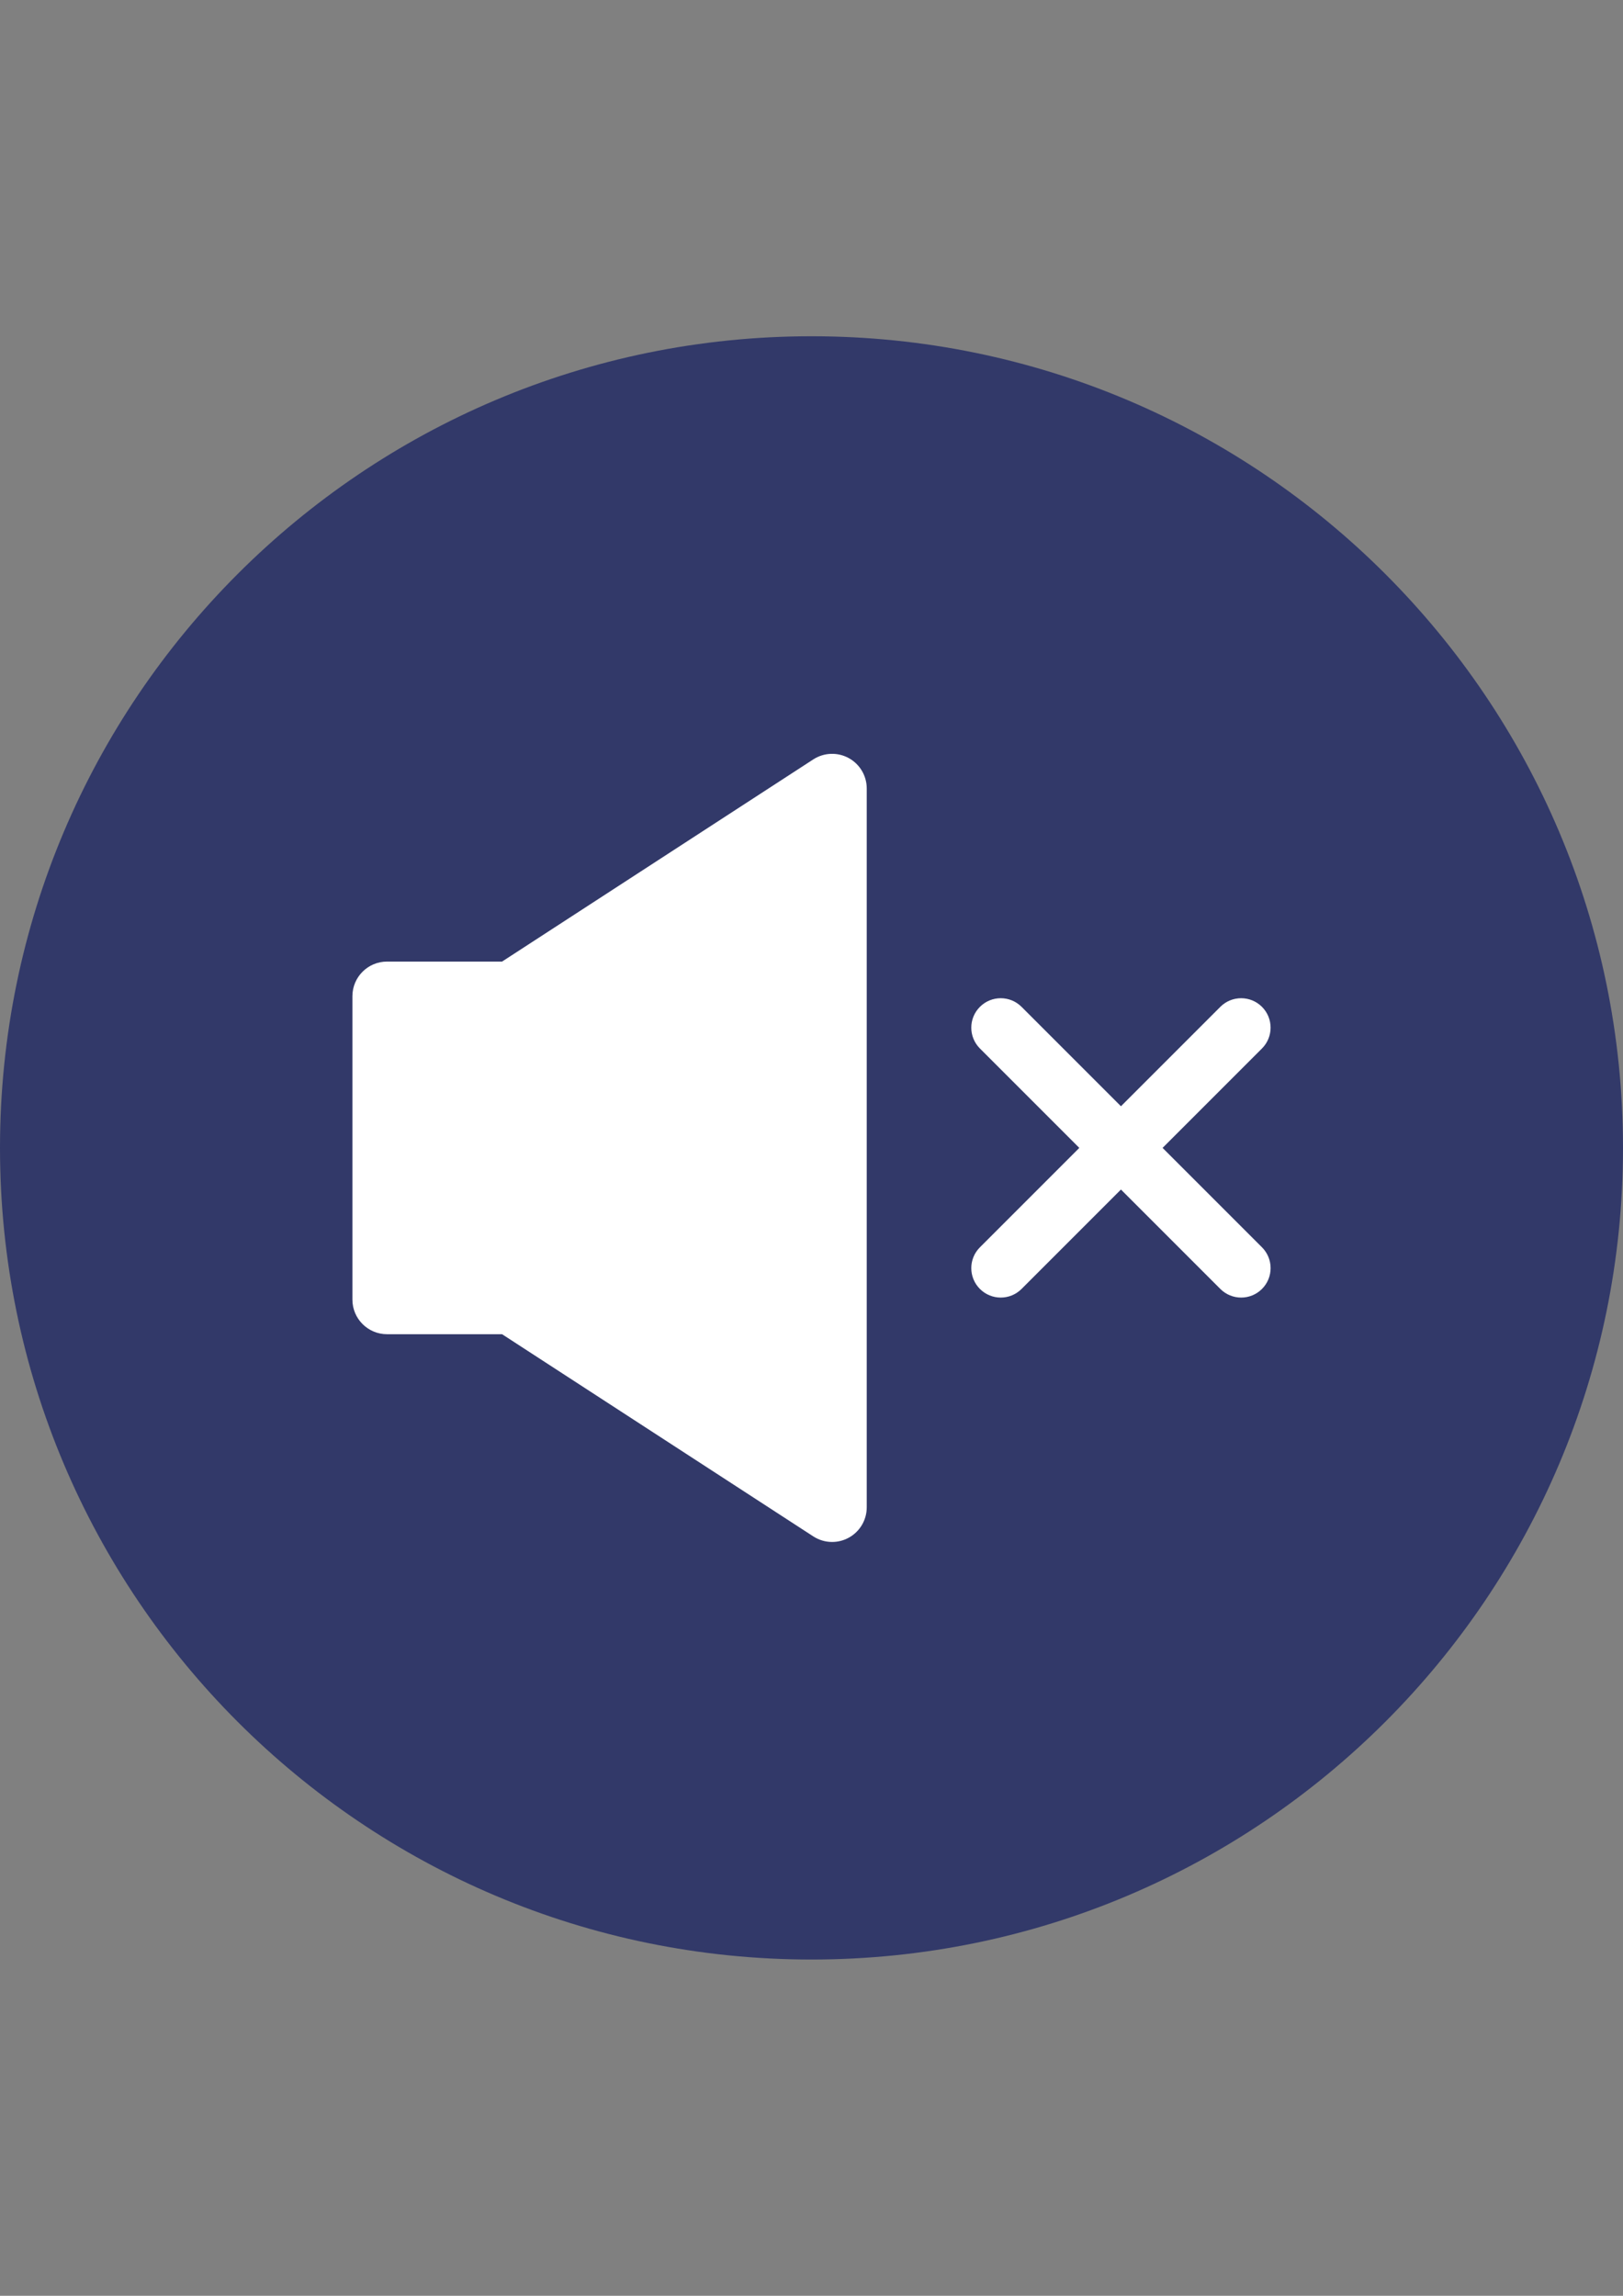 <?xml version="1.0" encoding="utf-8"?>
<!-- Generator: Adobe Illustrator 16.0.0, SVG Export Plug-In . SVG Version: 6.00 Build 0)  -->
<!DOCTYPE svg PUBLIC "-//W3C//DTD SVG 1.1//EN" "http://www.w3.org/Graphics/SVG/1.1/DTD/svg11.dtd">
<svg version="1.1" id="Layer_1" xmlns="http://www.w3.org/2000/svg" xmlns:xlink="http://www.w3.org/1999/xlink" x="0px" y="0px"
	 width="595.281px" height="841.891px" viewBox="0 0 595.281 841.891" enable-background="new 0 0 595.281 841.891"
	 xml:space="preserve">
<rect x="0" y="0" width="595.281" height="841.891" fill="#808080" stroke="none"/>
<path fill="#323969" d="M595.281,420.953c0-164.396-133.26-297.644-297.636-297.644C133.26,123.309,0,256.555,0,420.953
	c0,164.371,133.259,297.629,297.645,297.629C462.021,718.581,595.281,585.323,595.281,420.953z"/>
<g>
	<path fill="#FFFFFF" d="M311.261,277.976c-4.09-2.221-9.07-2.024-12.975,0.51l-114.143,74.136h-42.189
		c-7.013,0-12.697,5.685-12.697,12.696v111.253c0,7.013,5.685,12.697,12.697,12.697h42.189l114.143,74.135
		c2.098,1.361,4.504,2.049,6.918,2.049c2.078,0,4.164-0.511,6.057-1.539c4.092-2.223,6.641-6.503,6.641-11.159V289.137
		C317.9,284.482,315.351,280.197,311.261,277.976z"/>
	<path fill="#FFFFFF" d="M426.408,420.944l36.453-36.454c4.217-4.218,4.217-11.053,0-15.271c-4.217-4.216-11.053-4.216-15.271,0
		l-36.453,36.455l-36.455-36.455c-4.217-4.216-11.053-4.216-15.27,0c-4.217,4.219-4.217,11.054,0,15.271l36.455,36.454
		l-36.455,36.455c-4.217,4.218-4.217,11.053,0,15.271c2.109,2.108,4.873,3.163,7.637,3.163c2.762,0,5.525-1.055,7.635-3.163
		l36.455-36.455l36.453,36.455c2.107,2.108,4.873,3.163,7.635,3.163c2.764,0,5.527-1.055,7.637-3.163
		c4.217-4.219,4.217-11.054,0-15.271L426.408,420.944z"/>
</g>
</svg>
